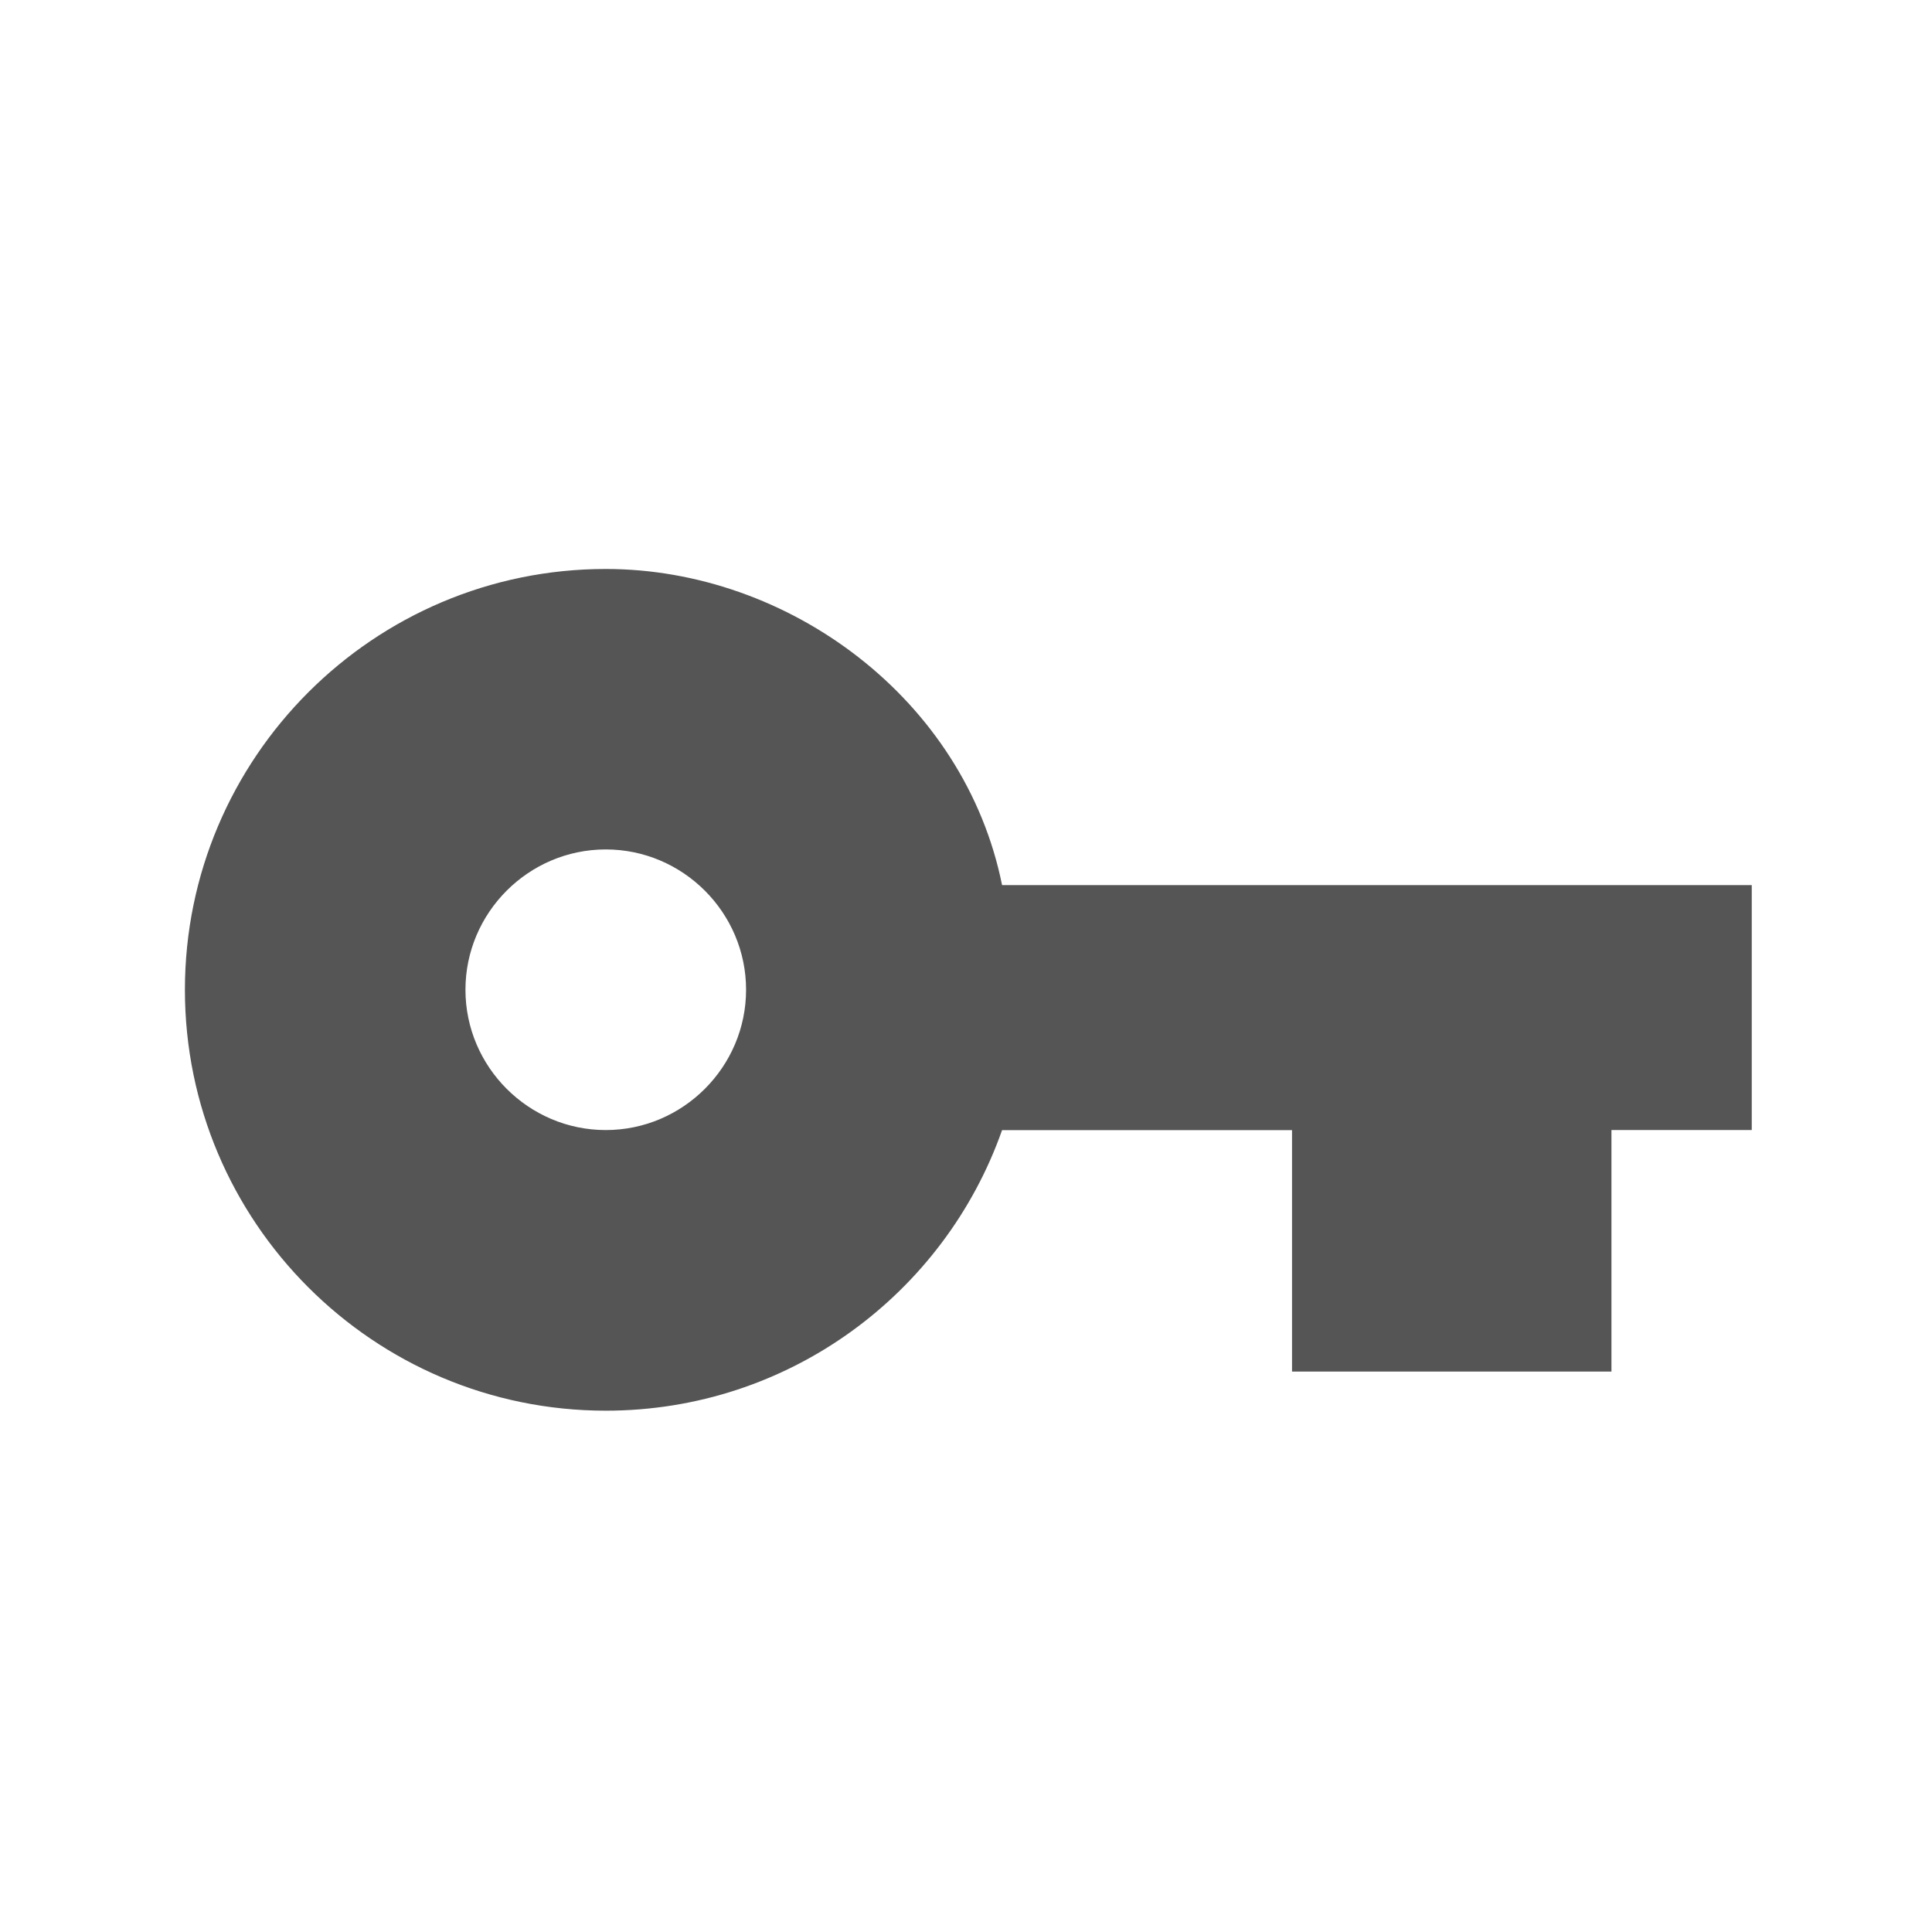 <?xml version="1.0" encoding="UTF-8" standalone="no"?>
<svg
   xmlns:dc="http://purl.org/dc/elements/1.1/"
   xmlns:cc="http://creativecommons.org/ns#"
   xmlns:rdf="http://www.w3.org/1999/02/22-rdf-syntax-ns#"
   xmlns:svg="http://www.w3.org/2000/svg"
   xmlns="http://www.w3.org/2000/svg"
   xmlns:sodipodi="http://sodipodi.sourceforge.net/DTD/sodipodi-0.dtd"
   xmlns:inkscape="http://www.inkscape.org/namespaces/inkscape"
   width="24"
   height="24"
   viewBox="0 0 24 24"
   version="1.1"
   id="svg6"
   sodipodi:docname="key.svg"
   inkscape:version="0.92.4 (5da689c313, 2019-01-14)">
  <defs
     id="defs10" />
  <sodipodi:namedview
     pagecolor="#ffffff"
     bordercolor="#666666"
     borderopacity="1"
     objecttolerance="10"
     gridtolerance="10"
     guidetolerance="10"
     inkscape:pageopacity="0"
     inkscape:pageshadow="2"
     inkscape:window-width="1413"
     inkscape:window-height="750"
     id="namedview8"
     showgrid="false"
     inkscape:zoom="32"
     inkscape:cx="12.696515"
     inkscape:cy="11.083181"
     inkscape:window-x="507"
     inkscape:window-y="142"
     inkscape:window-maximized="0"
     inkscape:current-layer="svg6" />
  <path
     d="M0 0h24v24H0z"
     fill="none"
     id="path2" />
  <path
     d="M 12.448,10.995 C 11.983,8.684 9.799,7.068 7.525,7.068 c -2.884,0 -5.228,2.344 -5.228,5.228 0,2.884 2.344,5.228 5.228,5.228 2.274,0 4.208,-1.455 4.923,-3.485 h 3.602 v 2.999 h 3.968 V 14.038 h 1.743 V 10.995 Z M 7.525,14.038 c -0.958,0 -1.743,-0.784 -1.743,-1.743 0,-0.958 0.784,-1.743 1.743,-1.743 0.958,0 1.743,0.784 1.743,1.743 0,0.958 -0.784,1.743 -1.743,1.743 z"
     id="path4"
     style="fill:#555555;fill-opacity:1;stroke-width:0.871"
     inkscape:connector-curvature="0"
     sodipodi:nodetypes="csssccccccccsssss" />
  <rect
     style="opacity:1;fill:#ff6600;fill-opacity:1;stroke:none;stroke-width:2.368;stroke-linecap:round;stroke-linejoin:round;stroke-miterlimit:4;stroke-dasharray:2.368, 4.735;stroke-dashoffset:5;stroke-opacity:1"
     id="rect816"
     width="4"
     height="3"
     x="24.503"
     y="14.005"
     rx="0.546"
     ry="0.641" />
</svg>
